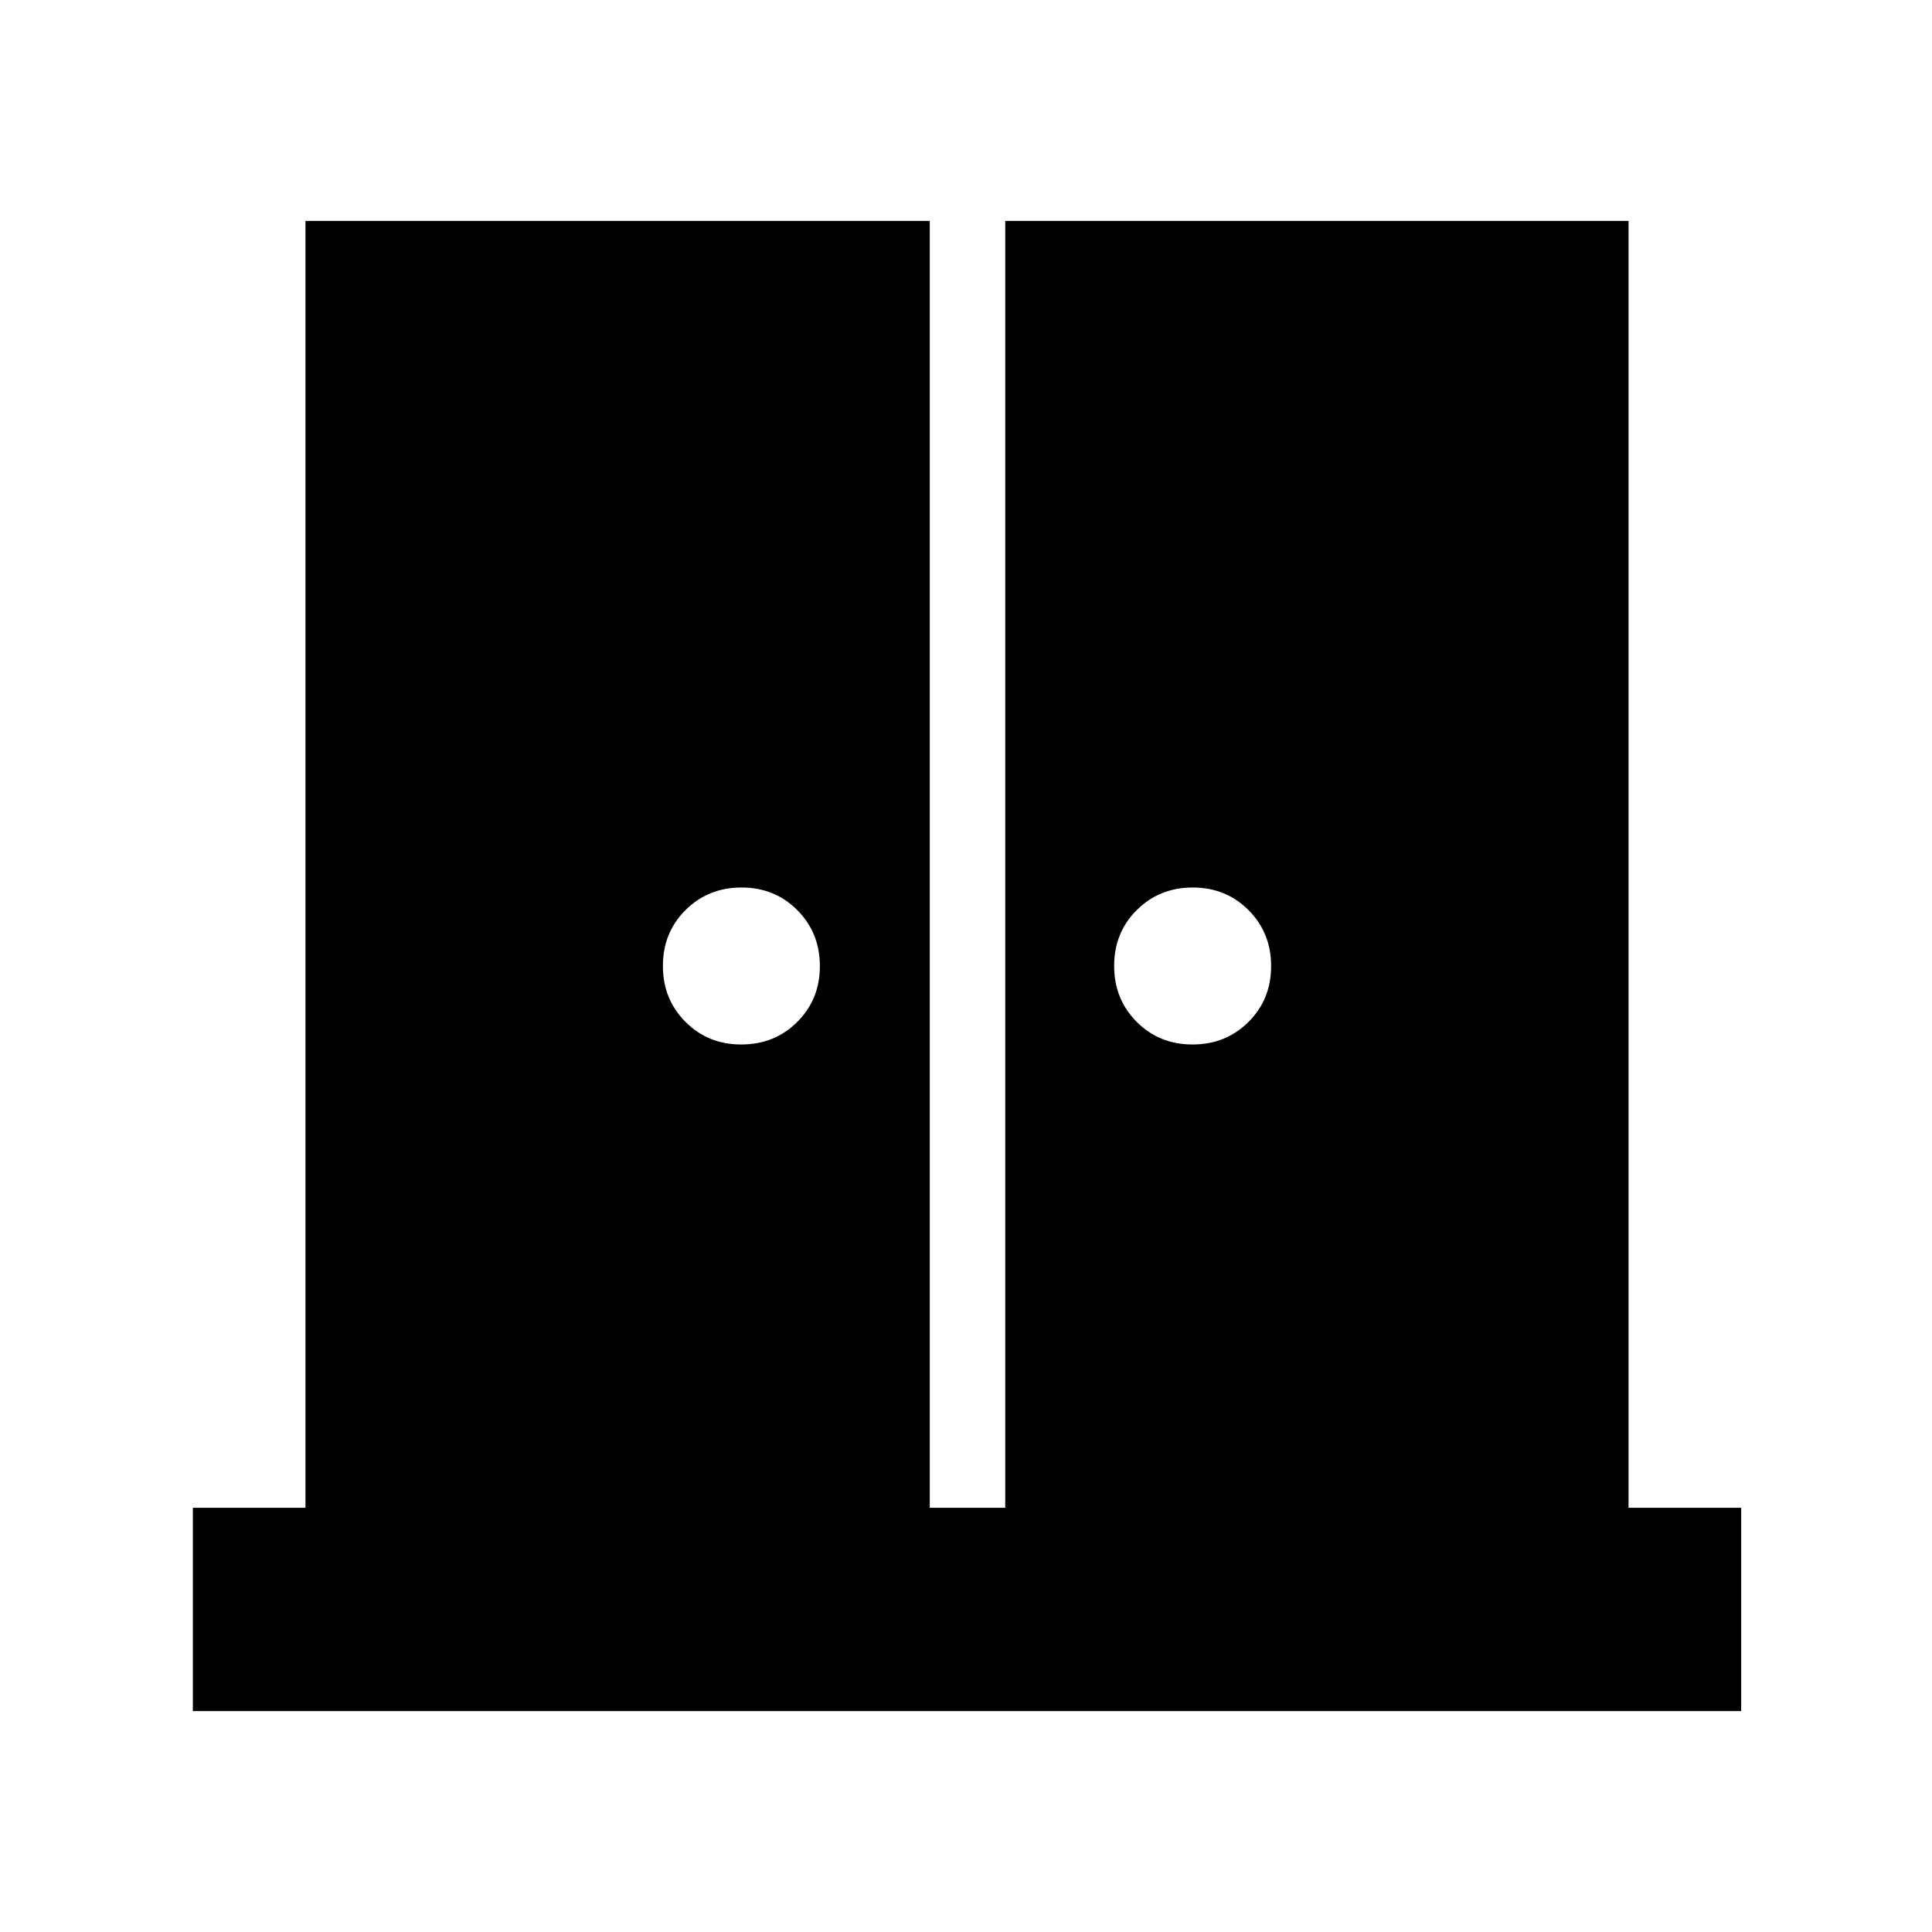 <svg xmlns="http://www.w3.org/2000/svg" height="24" viewBox="0 -960 960 960" width="24"><path d="M368.34-441q16.55 0 27.8-11.2 11.25-11.19 11.25-27.75 0-16.55-11.2-27.8Q385-519 368.44-519q-16.55 0-27.8 11.2-11.25 11.19-11.25 27.75 0 16.55 11.2 27.8T368.34-441Zm224.22 0q16.55 0 27.8-11.2 11.25-11.19 11.25-27.75 0-16.55-11.2-27.8T592.66-519q-16.55 0-27.8 11.2-11.25 11.19-11.25 27.75 0 16.55 11.2 27.8Q576-441 592.56-441ZM95.82-109.78v-101h55.96v-639.44H462v639.44h37.5v-639.44h309.72v639.44h55.96v101H95.82Z"/></svg>